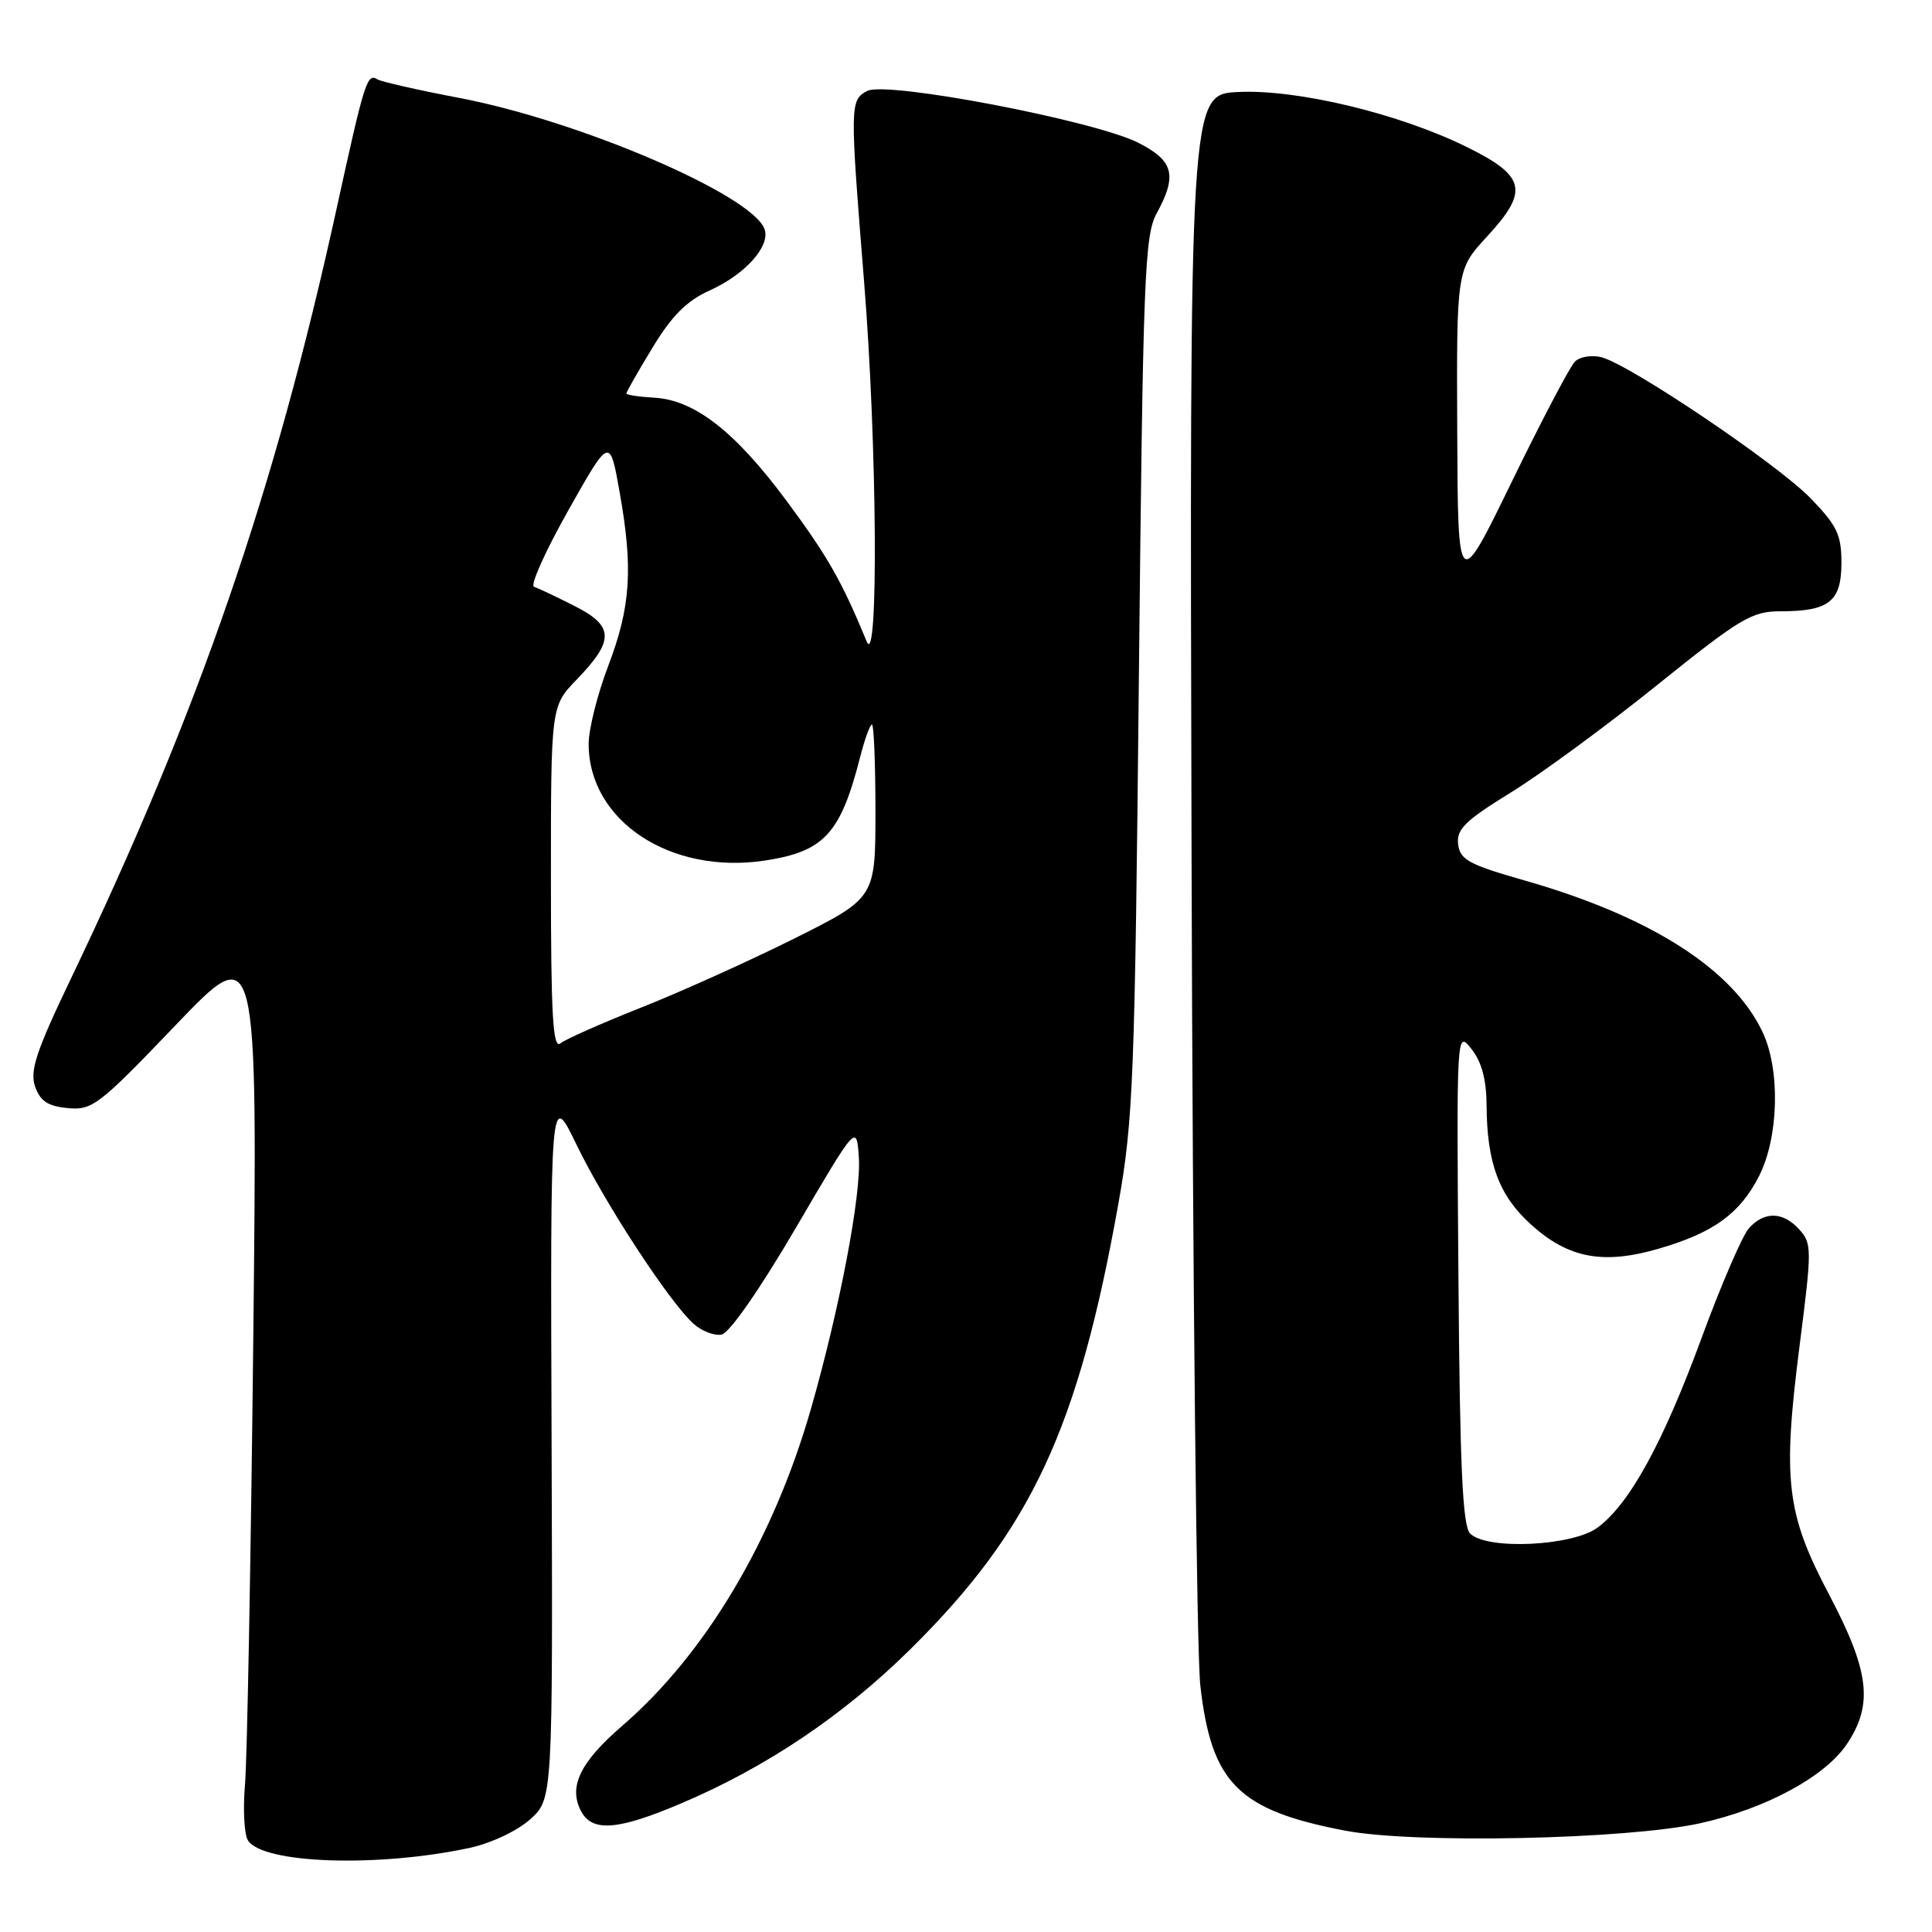 <?xml version="1.0" encoding="UTF-8" standalone="no"?>
<!DOCTYPE svg PUBLIC "-//W3C//DTD SVG 1.1//EN" "http://www.w3.org/Graphics/SVG/1.1/DTD/svg11.dtd" >
<svg xmlns="http://www.w3.org/2000/svg" xmlns:xlink="http://www.w3.org/1999/xlink" version="1.1" viewBox="0 0 256 256">
 <g >
 <path fill="currentColor"
d=" M 62.20 244.86 C 65.04 244.25 68.51 242.62 70.23 241.09 C 73.25 238.38 73.25 238.38 73.09 191.44 C 72.92 144.50 72.92 144.50 76.39 151.67 C 80.11 159.38 88.66 172.48 91.88 175.39 C 92.96 176.37 94.64 177.02 95.61 176.84 C 96.65 176.64 100.67 170.87 105.44 162.72 C 113.50 148.95 113.50 148.95 113.80 153.33 C 114.14 158.27 111.28 173.30 107.48 186.59 C 102.50 204.00 93.50 219.13 82.46 228.67 C 76.84 233.52 75.28 236.78 77.01 240.02 C 78.50 242.79 81.89 242.52 90.30 238.94 C 101.54 234.17 111.78 227.28 120.63 218.53 C 136.63 202.72 142.86 189.37 148.19 159.50 C 150.16 148.47 150.38 142.83 150.91 89.50 C 151.45 36.83 151.66 31.21 153.25 28.30 C 156.02 23.24 155.53 21.31 150.86 18.93 C 145.10 15.99 117.44 10.70 114.91 12.05 C 112.61 13.28 112.60 13.81 114.51 37.50 C 116.22 58.81 116.43 88.88 114.84 85.00 C 111.55 77.01 109.66 73.69 104.16 66.28 C 97.36 57.13 91.99 52.96 86.61 52.69 C 84.63 52.58 83.01 52.33 83.00 52.13 C 83.00 51.93 84.56 49.19 86.47 46.05 C 89.04 41.81 91.01 39.85 94.05 38.48 C 98.79 36.34 102.15 32.56 101.29 30.32 C 99.55 25.78 76.77 16.01 60.88 12.98 C 55.42 11.94 50.54 10.83 50.04 10.53 C 48.64 9.66 48.34 10.60 44.62 27.56 C 36.39 65.15 26.34 94.29 9.39 129.69 C 4.78 139.31 3.93 141.89 4.65 143.97 C 5.33 145.91 6.35 146.58 8.99 146.83 C 12.22 147.14 13.11 146.46 23.28 135.83 C 34.13 124.50 34.13 124.50 33.56 177.50 C 33.24 206.65 32.75 233.20 32.46 236.50 C 32.18 239.80 32.36 243.13 32.87 243.89 C 34.91 246.96 50.09 247.46 62.20 244.86 Z  M 225.28 241.59 C 233.96 239.67 241.82 235.43 244.72 231.10 C 248.24 225.85 247.72 221.46 242.39 211.34 C 236.68 200.52 236.17 196.20 238.47 178.18 C 240.09 165.54 240.09 164.76 238.43 162.93 C 236.27 160.53 233.79 160.47 231.74 162.75 C 230.88 163.71 228.08 170.19 225.52 177.15 C 220.36 191.20 215.93 199.28 211.68 202.42 C 208.33 204.88 197.01 205.41 194.80 203.20 C 193.80 202.20 193.44 194.43 193.25 169.20 C 193.00 136.50 193.00 136.50 194.98 139.00 C 196.34 140.72 196.96 143.06 196.98 146.50 C 197.03 154.14 198.63 158.43 202.87 162.26 C 207.81 166.73 212.42 167.60 219.78 165.46 C 227.05 163.35 230.54 160.82 233.08 155.84 C 235.70 150.71 235.92 141.73 233.54 136.73 C 229.58 128.38 218.64 121.41 202.00 116.66 C 194.63 114.56 193.46 113.92 193.21 111.87 C 192.97 109.89 194.11 108.76 200.16 105.03 C 204.15 102.58 212.88 96.17 219.57 90.78 C 230.63 81.89 232.12 81.00 235.93 81.00 C 242.36 81.00 244.00 79.70 244.00 74.59 C 244.00 70.85 243.42 69.65 239.91 66.02 C 235.46 61.44 215.94 48.28 212.18 47.33 C 210.90 47.01 209.32 47.27 208.68 47.92 C 208.03 48.56 204.28 55.71 200.34 63.79 C 193.18 78.50 193.18 78.50 193.09 57.11 C 193.00 35.72 193.00 35.72 197.06 31.32 C 202.63 25.28 202.18 23.33 194.32 19.46 C 185.38 15.05 171.89 11.81 164.06 12.19 C 157.62 12.50 157.62 12.50 157.89 114.00 C 158.04 169.83 158.56 219.03 159.05 223.35 C 160.51 236.29 164.09 239.87 178.24 242.57 C 187.42 244.33 215.56 243.74 225.28 241.59 Z  M 73.00 116.41 C 73.00 93.58 73.00 93.58 76.42 90.04 C 81.44 84.84 81.38 82.95 76.12 80.29 C 73.71 79.07 71.30 77.93 70.76 77.75 C 70.22 77.57 72.26 73.03 75.29 67.65 C 80.80 57.87 80.80 57.87 82.10 65.19 C 83.91 75.33 83.58 80.41 80.58 88.27 C 79.16 92.00 78.00 96.63 78.00 98.57 C 78.00 108.76 88.82 115.92 101.33 114.03 C 109.22 112.83 111.38 110.48 113.99 100.25 C 114.59 97.91 115.28 96.00 115.54 96.00 C 115.79 96.00 116.00 101.17 116.00 107.49 C 116.00 118.98 116.00 118.98 105.25 124.36 C 99.34 127.31 90.22 131.42 85.00 133.49 C 79.78 135.56 74.94 137.70 74.25 138.25 C 73.26 139.04 73.00 134.54 73.00 116.41 Z "/>
</g>
</svg>